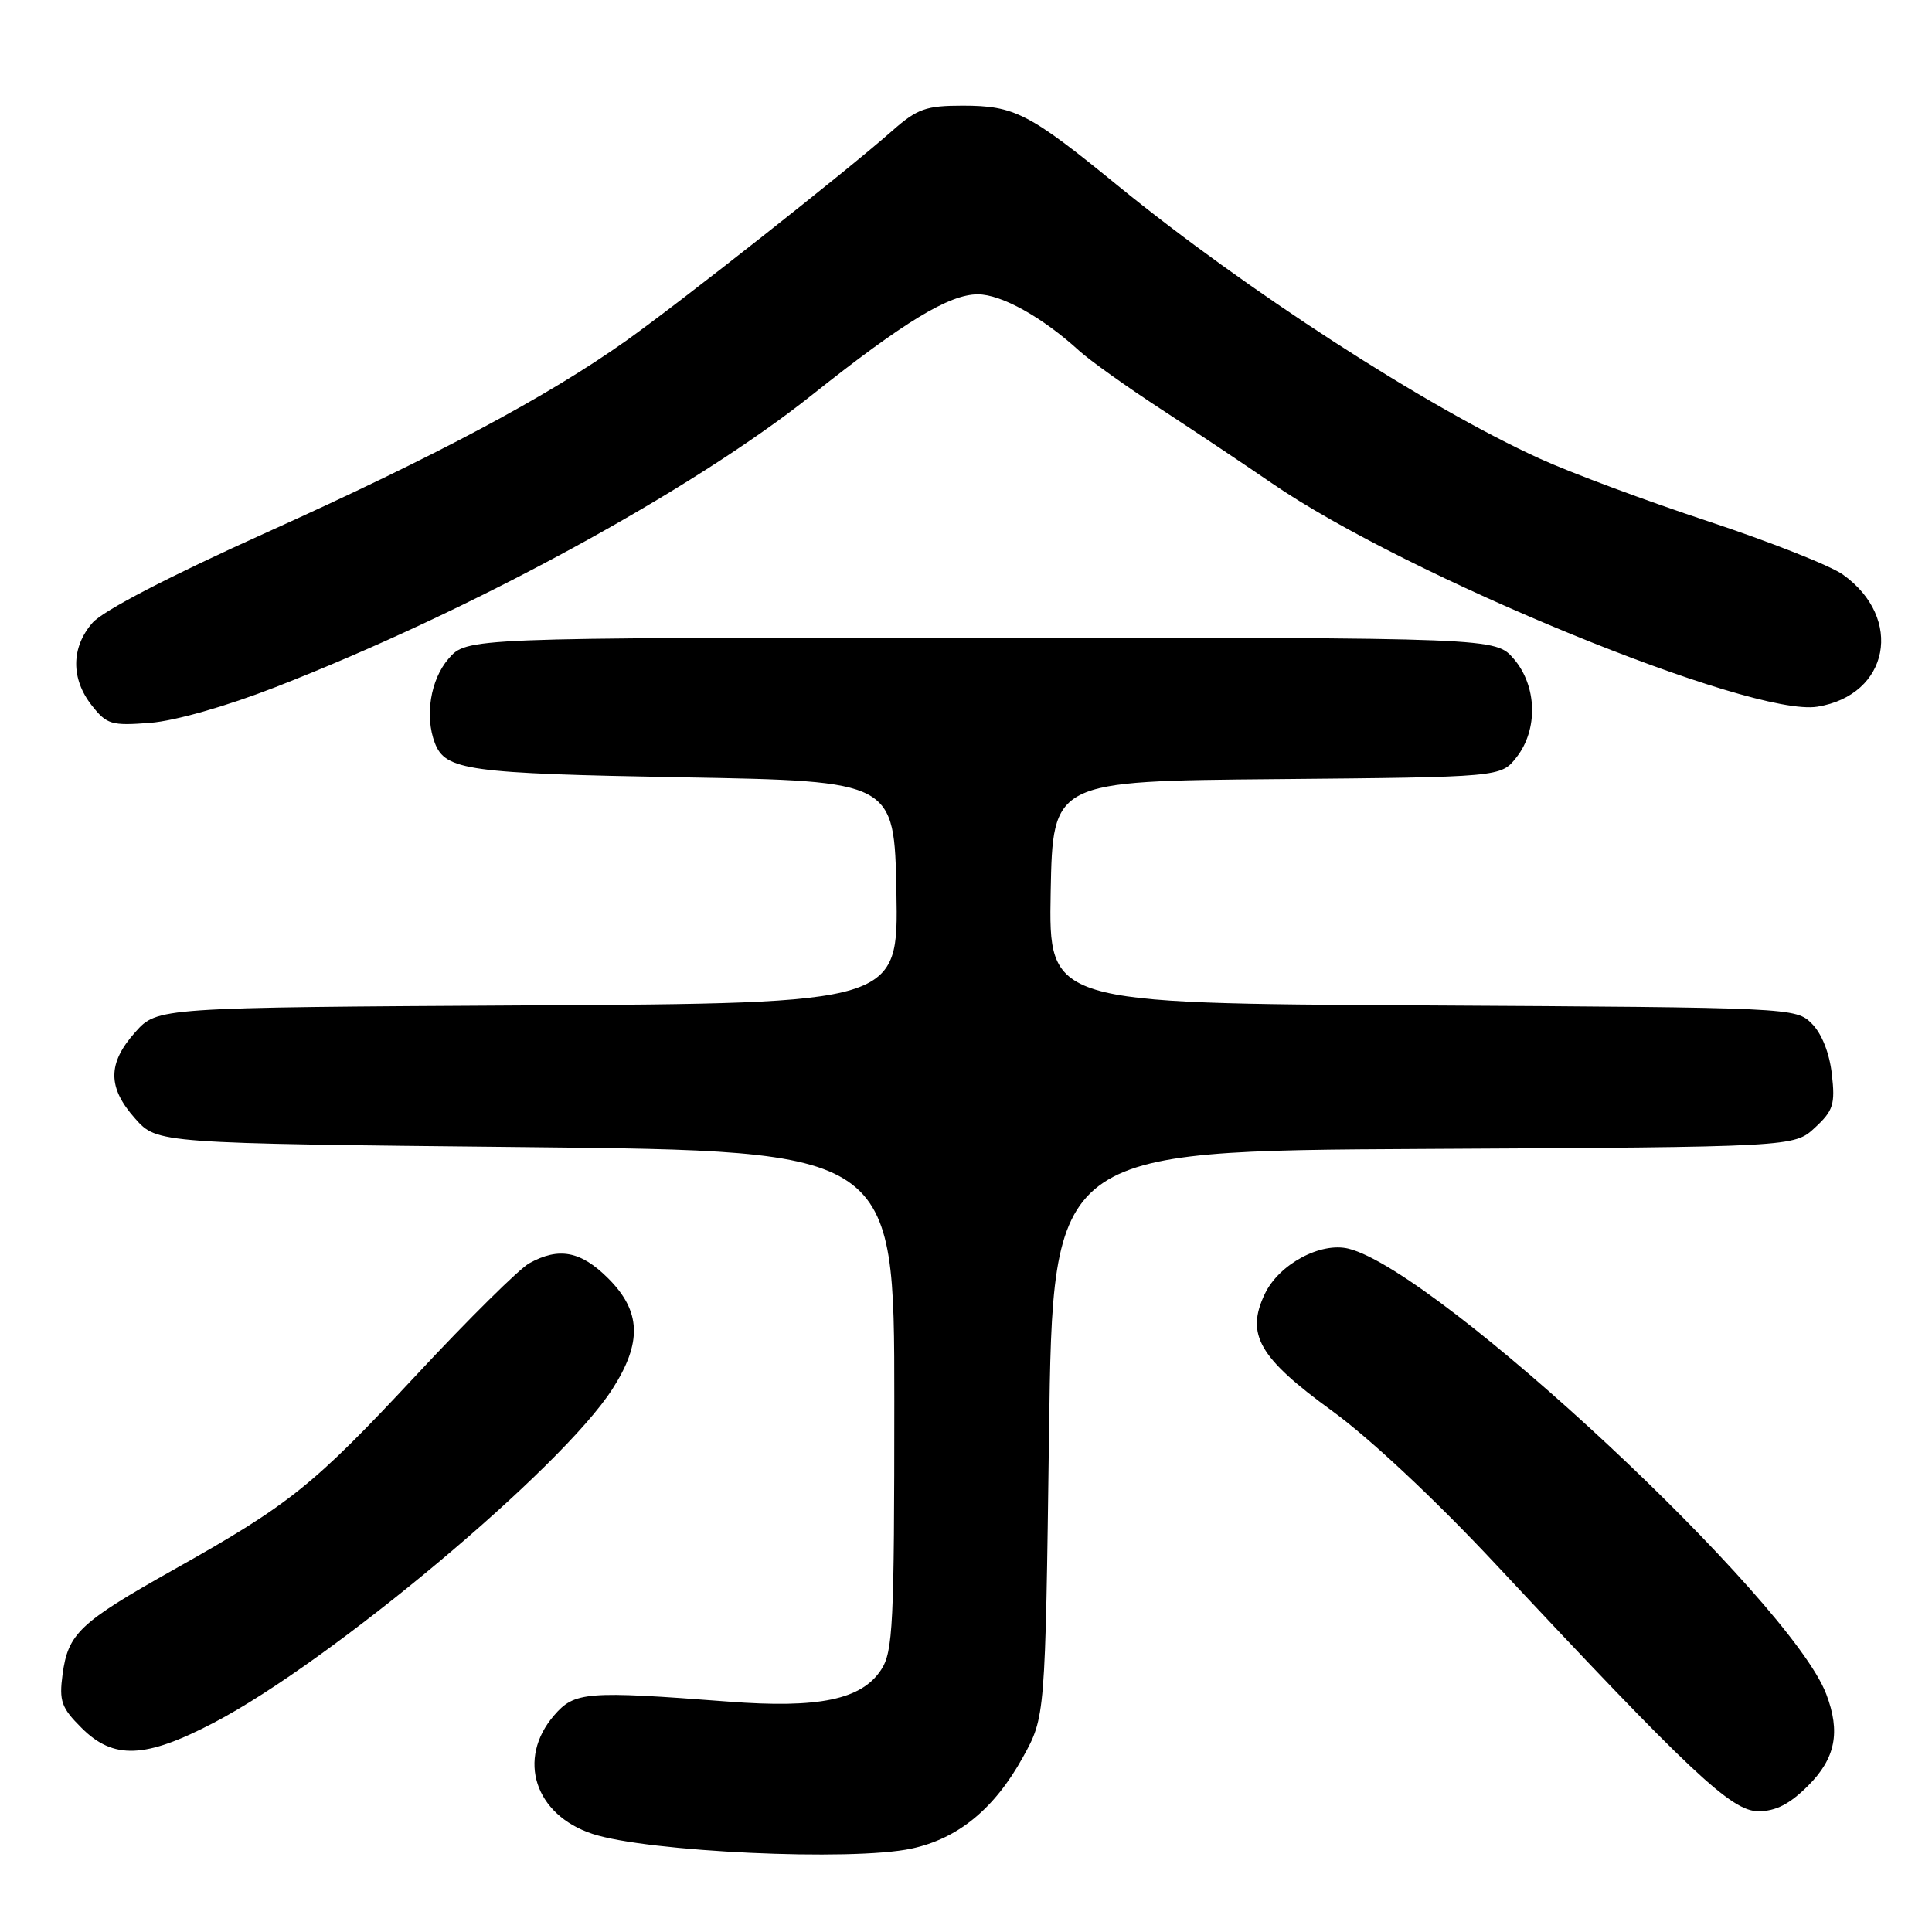 <?xml version="1.0" encoding="UTF-8" standalone="no"?>
<!DOCTYPE svg PUBLIC "-//W3C//DTD SVG 1.1//EN" "http://www.w3.org/Graphics/SVG/1.1/DTD/svg11.dtd" >
<svg xmlns="http://www.w3.org/2000/svg" xmlns:xlink="http://www.w3.org/1999/xlink" version="1.1" viewBox="0 0 256 256">
 <g >
 <path fill="currentColor"
d=" M 120.78 244.95 C 126.94 243.63 131.75 239.69 135.53 232.86 C 138.50 227.50 138.50 227.50 139.00 190.00 C 139.50 152.50 139.50 152.50 188.61 152.24 C 237.73 151.98 237.73 151.98 240.49 149.42 C 242.92 147.17 243.19 146.34 242.73 142.32 C 242.42 139.54 241.39 136.95 240.08 135.64 C 237.97 133.52 237.50 133.50 188.45 133.22 C 138.95 132.95 138.95 132.95 139.22 118.22 C 139.50 103.50 139.50 103.50 169.19 103.24 C 198.88 102.97 198.88 102.97 200.94 100.35 C 203.83 96.68 203.67 90.89 200.59 87.31 C 198.17 84.50 198.17 84.50 130.00 84.50 C 61.83 84.50 61.83 84.50 59.41 87.31 C 57.04 90.07 56.26 94.90 57.62 98.45 C 59.01 102.08 61.97 102.49 90.50 103.00 C 118.50 103.50 118.50 103.50 118.78 118.22 C 119.05 132.94 119.05 132.94 69.94 133.22 C 20.83 133.50 20.83 133.50 17.92 136.77 C 14.23 140.90 14.23 144.10 17.92 148.23 C 20.83 151.50 20.83 151.50 69.67 152.00 C 118.50 152.50 118.50 152.50 118.50 185.55 C 118.50 215.32 118.33 218.86 116.75 221.26 C 114.16 225.21 108.50 226.39 96.50 225.47 C 77.68 224.03 76.13 224.15 73.41 227.31 C 68.45 233.07 70.86 240.48 78.51 243.00 C 85.75 245.39 112.89 246.65 120.78 244.95 Z  M 239.60 236.60 C 243.22 232.98 243.90 229.50 241.99 224.48 C 237.23 211.96 190.57 168.44 178.71 165.46 C 175.00 164.53 169.46 167.52 167.59 171.46 C 165.04 176.82 166.82 179.91 176.52 186.96 C 181.54 190.61 190.19 198.71 198.19 207.27 C 224.04 234.93 229.43 240.00 232.99 240.00 C 235.31 240.00 237.15 239.05 239.60 236.60 Z  M 28.35 228.26 C 43.83 220.17 74.42 194.56 81.15 184.05 C 85.11 177.88 84.95 173.75 80.60 169.40 C 76.97 165.77 74.06 165.21 70.13 167.39 C 68.82 168.11 62.13 174.73 55.26 182.10 C 41.48 196.88 38.45 199.32 22.92 208.04 C 10.55 215.00 9.02 216.45 8.29 221.87 C 7.82 225.40 8.13 226.29 10.80 228.95 C 15.03 233.19 19.26 233.02 28.35 228.26 Z  M 36.50 91.05 C 62.47 80.93 91.61 65.06 107.65 52.29 C 119.77 42.65 125.78 39.00 129.56 39.00 C 132.68 39.00 138.11 42.02 143.00 46.48 C 144.38 47.74 149.32 51.27 154.00 54.32 C 158.68 57.38 165.20 61.74 168.50 64.01 C 186.47 76.37 232.08 95.06 240.82 93.64 C 250.34 92.10 252.30 81.91 244.19 76.13 C 242.52 74.94 234.48 71.77 226.33 69.07 C 218.17 66.38 208.12 62.64 204.00 60.76 C 188.96 53.91 165.09 38.45 148.06 24.55 C 136.34 14.98 134.43 14.00 127.55 14.00 C 122.70 14.00 121.54 14.41 118.25 17.31 C 112.22 22.64 90.07 40.11 82.95 45.16 C 72.52 52.57 57.77 60.43 35.35 70.54 C 22.44 76.36 13.64 80.92 12.25 82.53 C 9.41 85.79 9.38 89.94 12.16 93.47 C 14.15 96.00 14.75 96.18 19.91 95.78 C 23.21 95.52 30.01 93.58 36.50 91.05 Z "/>
</g>
</svg>
